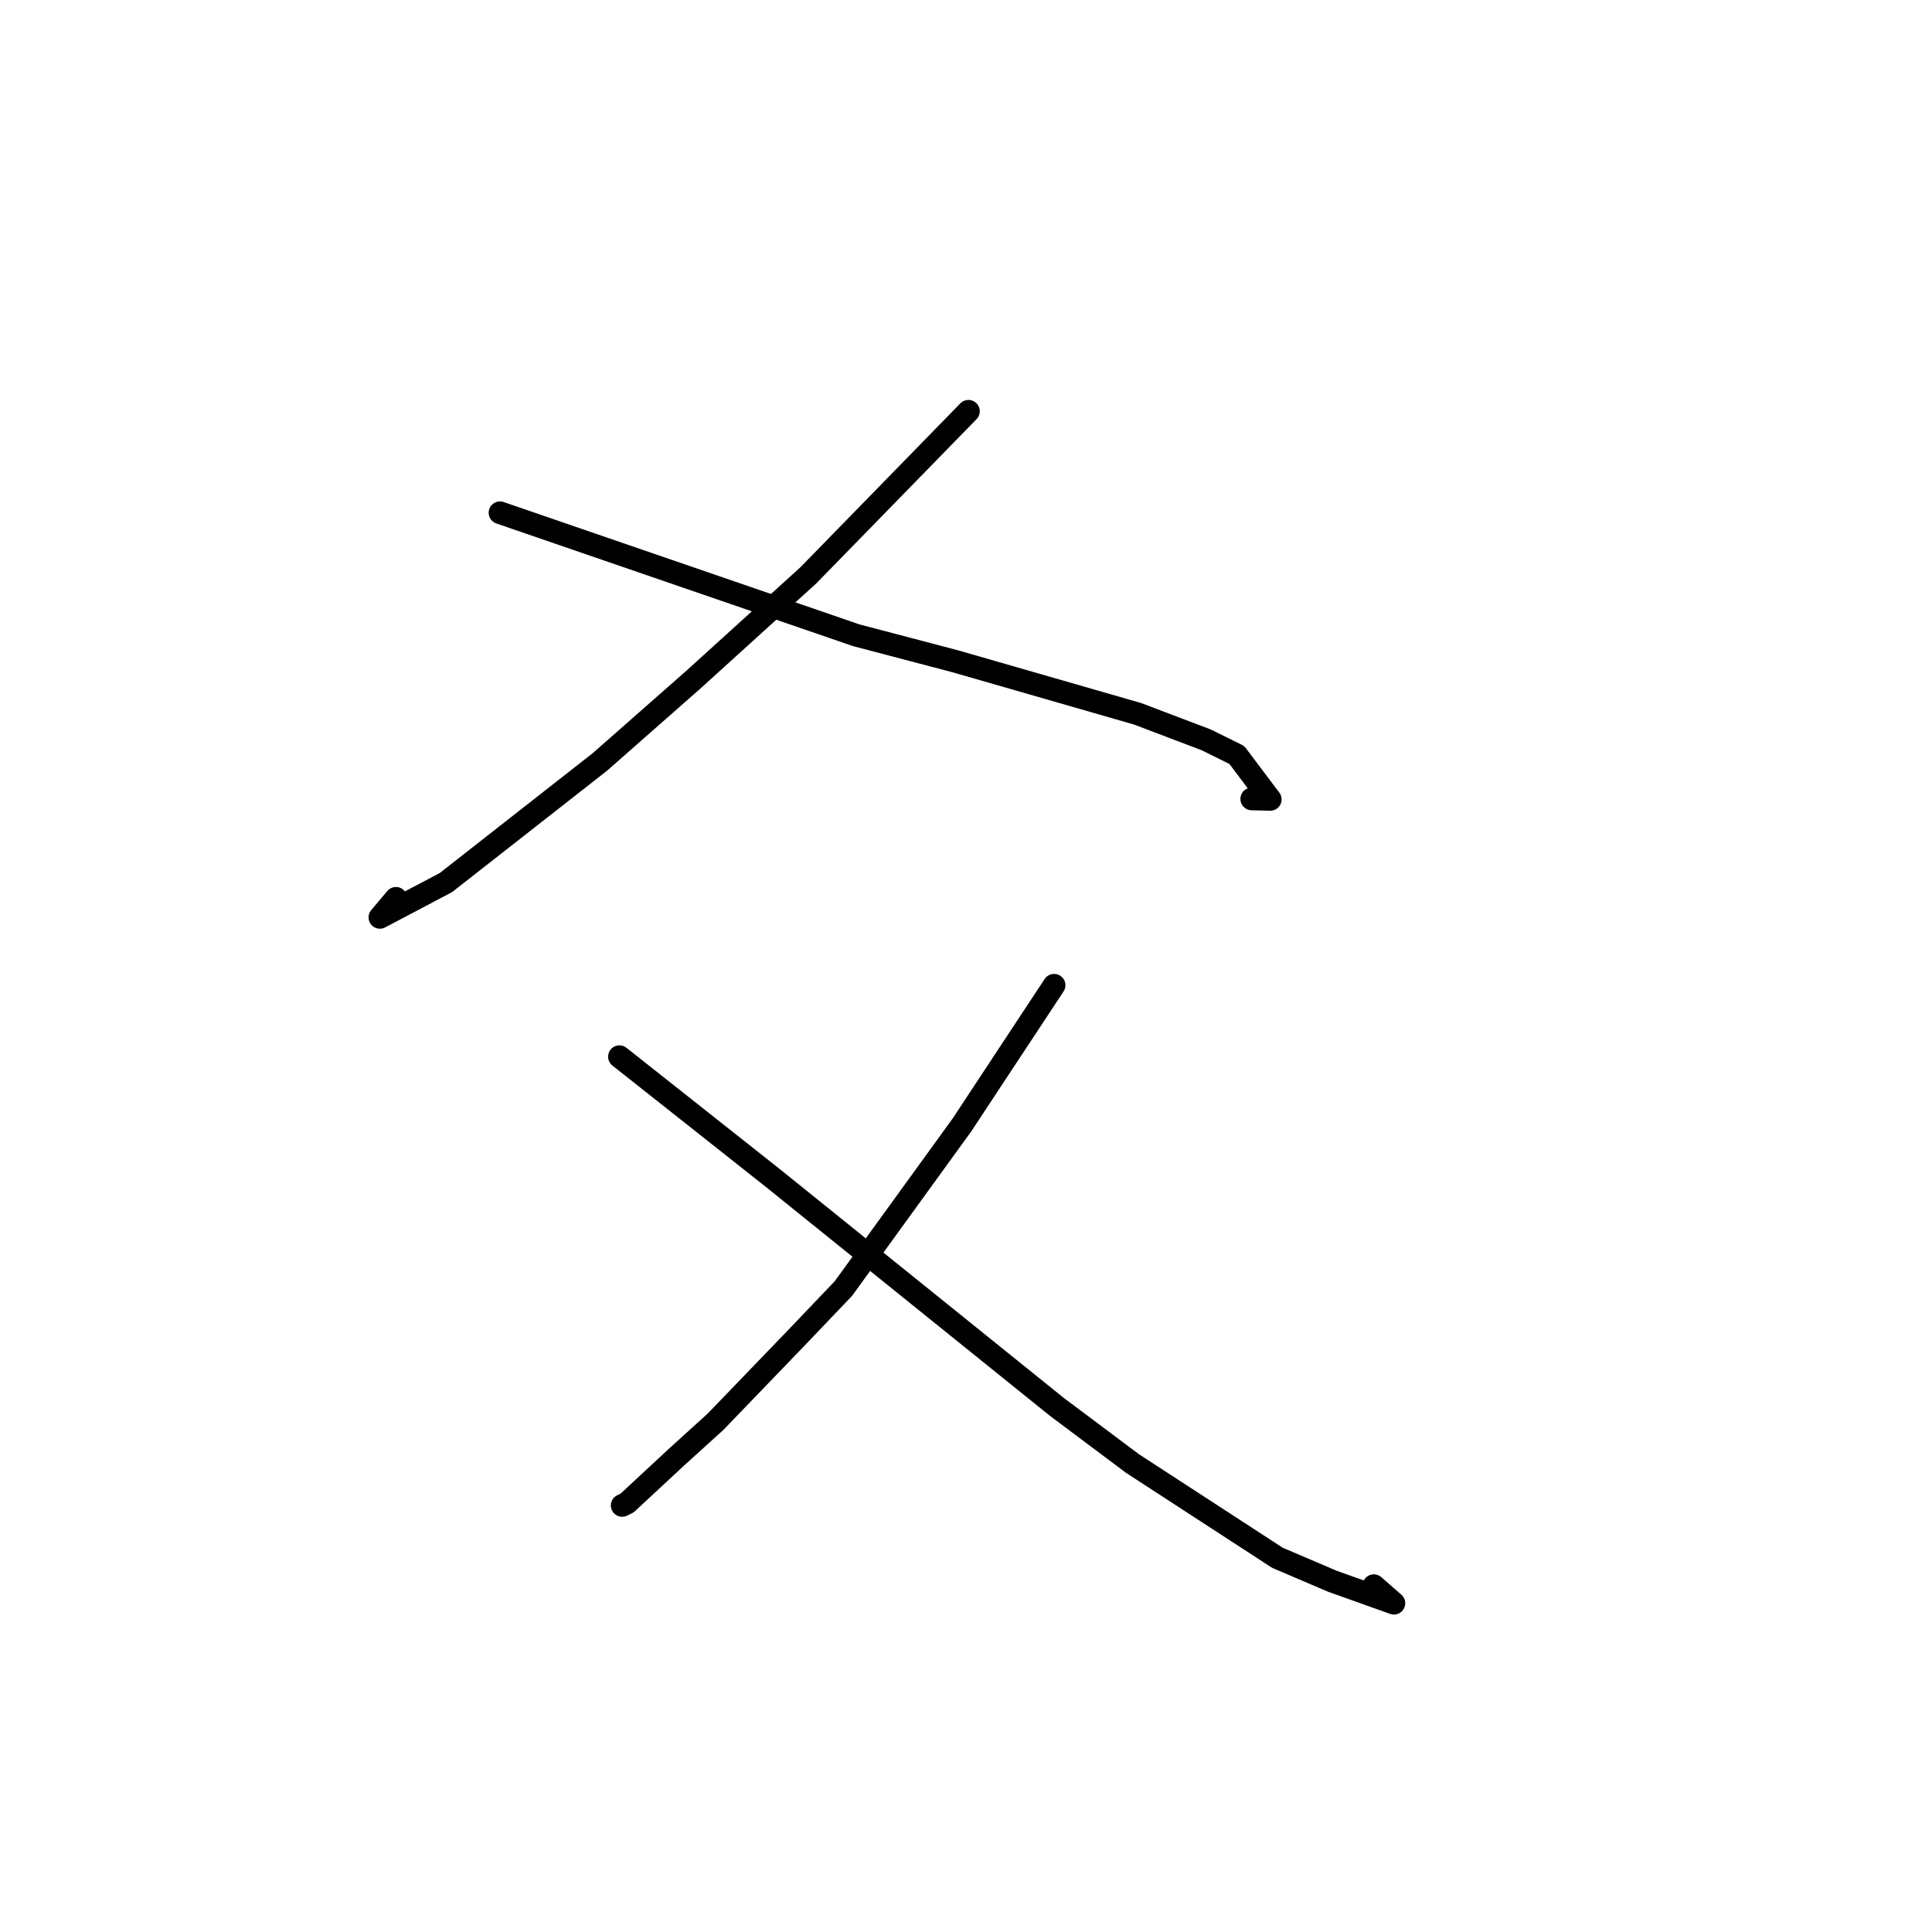 <?xml version="1.0" standalone="no"?>
    <svg width="256" height="256" xmlns="http://www.w3.org/2000/svg" version="1.1">
    <polyline stroke="black" stroke-width="3" stroke-linecap="round" fill="transparent" stroke-linejoin="round" points="128.325 54.494 117.711 65.371 107.098 76.247 91.889 90.046 79.48 100.966 59.082 116.948 50.336 121.559 52.467 119.031 " />
        <polyline stroke="black" stroke-width="3" stroke-linecap="round" fill="transparent" stroke-linejoin="round" points="66.251 67.942 89.846 76.056 113.441 84.17 126.6 87.631 150.737 94.582 159.834 98.036 163.884 100.038 168.318 105.926 165.858 105.865 " />
        <polyline stroke="black" stroke-width="3" stroke-linecap="round" fill="transparent" stroke-linejoin="round" points="139.675 130.547 133.563 139.812 127.452 149.077 111.759 170.733 105.346 177.453 94.81 188.389 89.593 193.12 83.105 199.149 82.439 199.48 " />
        <polyline stroke="black" stroke-width="3" stroke-linecap="round" fill="transparent" stroke-linejoin="round" points="82.078 140.014 92.222 148.038 102.365 156.062 114.287 165.667 140.048 186.426 150.075 193.935 169.261 206.412 176.553 209.525 184.702 212.437 182.041 210.107 " />
        </svg>